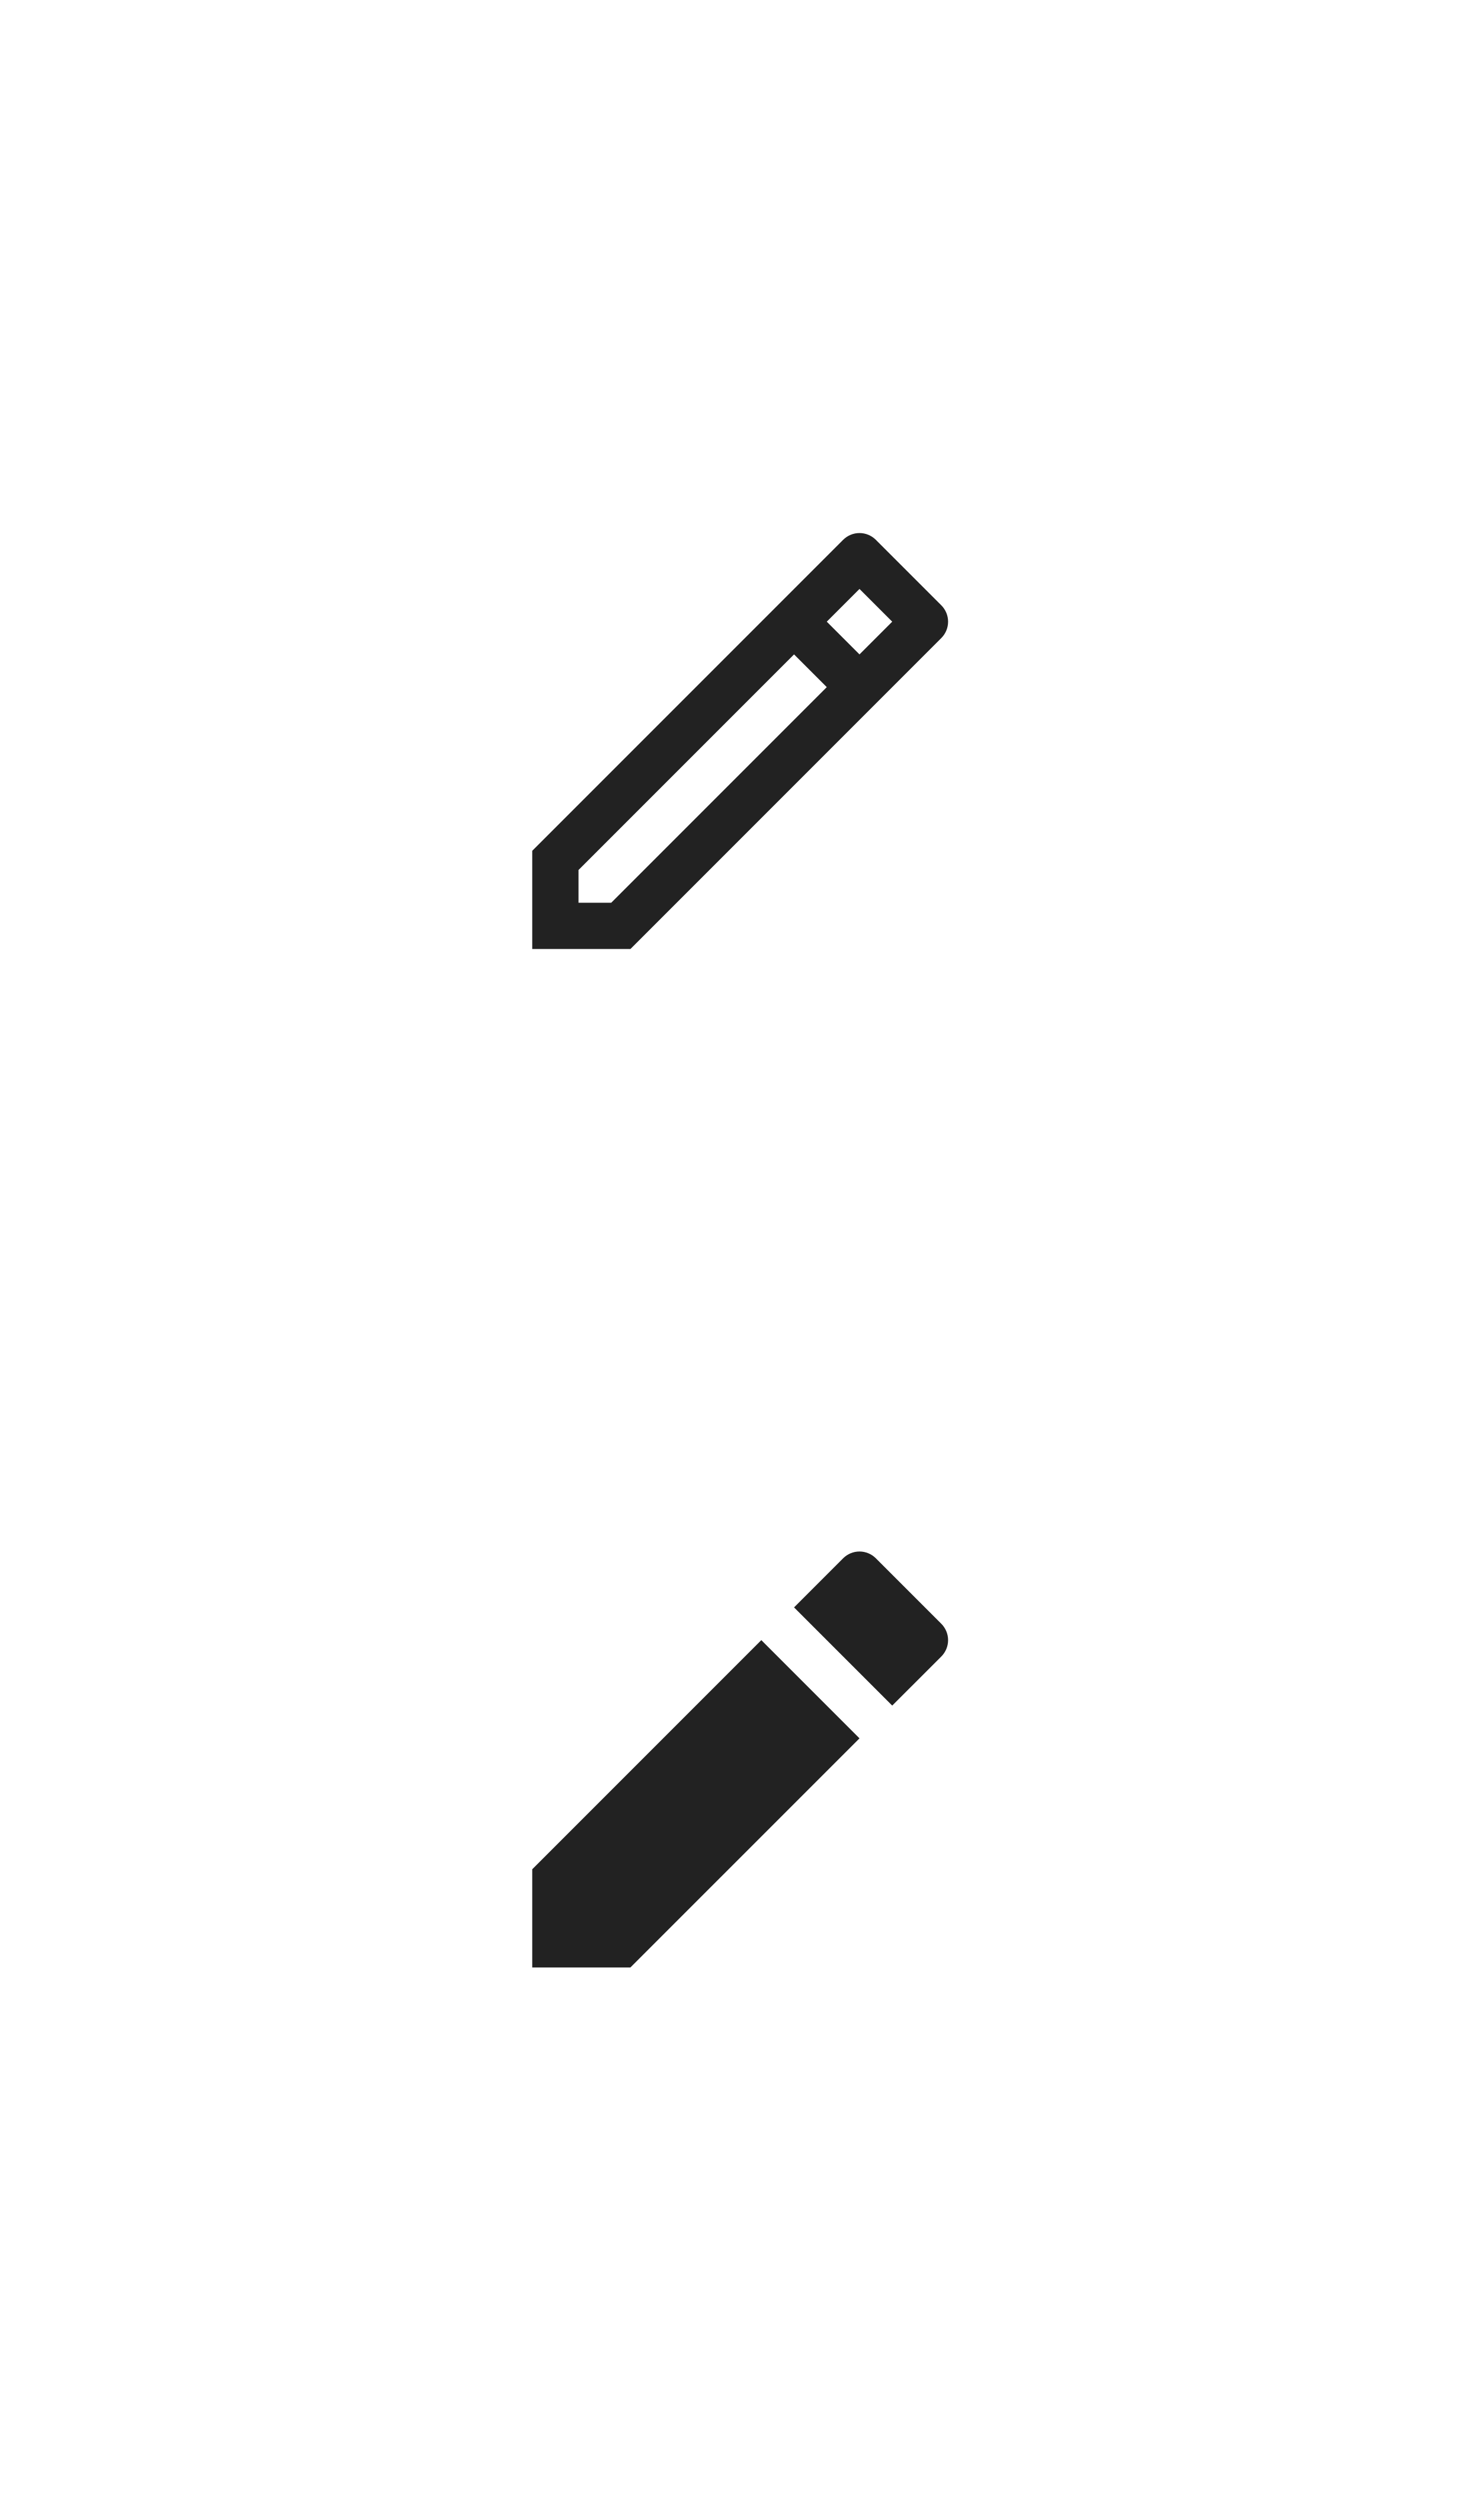 <svg width="64" height="108" viewBox="0 0 64 108" fill="none" xmlns="http://www.w3.org/2000/svg">
<g id="fill-t" clip-path="url(#clip0_884_18695)">
<path d="M35.728 29.686L34.314 28.272L25 37.586V39H26.414L35.728 29.686ZM37.142 28.272L38.556 26.858L37.142 25.444L35.728 26.858L37.142 28.272ZM27.242 41H23V36.757L36.435 23.322C36.623 23.135 36.877 23.029 37.142 23.029C37.407 23.029 37.661 23.135 37.849 23.322L40.678 26.151C40.865 26.339 40.971 26.593 40.971 26.858C40.971 27.123 40.865 27.378 40.678 27.565L27.243 41H27.242Z" fill="#222222"/>
</g>
<g id="fill-f" clip-path="url(#clip1_884_18695)">
<path d="M32.9 70.858L37.142 75.101L27.242 85H23V80.757L32.9 70.857V70.858ZM34.314 69.444L36.435 67.322C36.623 67.135 36.877 67.029 37.142 67.029C37.407 67.029 37.661 67.135 37.849 67.322L40.678 70.151C40.865 70.339 40.971 70.593 40.971 70.858C40.971 71.123 40.865 71.378 40.678 71.565L38.556 73.686L34.314 69.444Z" fill="#222222"/>
</g>
</svg>
